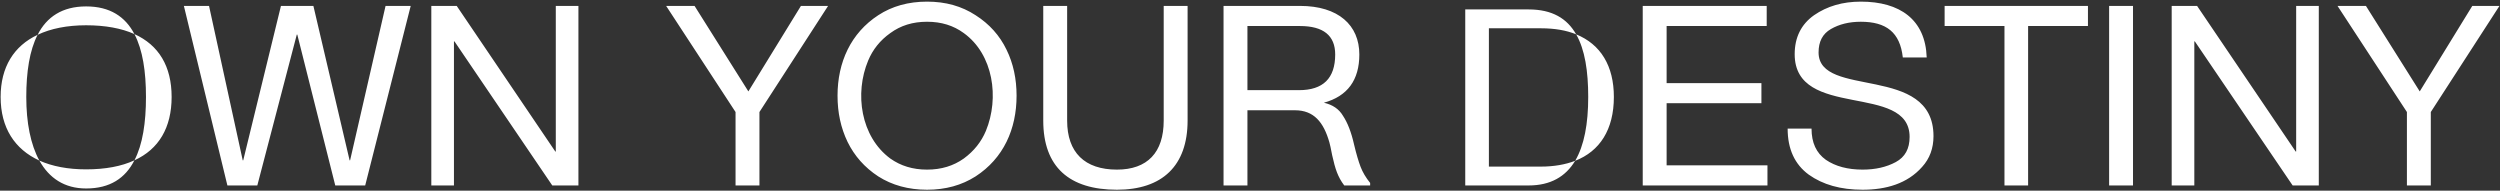 <svg width="1193" height="91" viewBox="0 0 1193 91" fill="none" xmlns="http://www.w3.org/2000/svg">
<rect x="0" y="0" width="1193" height="91" fill="#333333" stroke="none"/>
<path d="M18.78 76.62C7.02 71.22 0.3 61.02 0.3 46.26C0.3 31.98 6.66 21.9 17.94 16.62C14.1 24.06 12.54 34.38 12.54 46.26C12.54 58.5 14.58 68.94 18.78 76.62ZM17.94 16.62C22.26 8.1 29.7 3.06 41.1 3.06C52.5 3.06 59.82 7.98 64.14 16.26C58.02 13.5 50.22 12.06 41.1 12.06C32.1 12.06 24.18 13.62 17.94 16.62ZM18.78 76.62C24.9 79.38 32.46 80.82 41.1 80.82C50.22 80.82 58.02 79.38 64.14 76.5C59.82 85.02 52.5 89.94 41.1 89.94C30.78 89.94 23.46 85.02 18.78 76.62ZM64.14 76.5C68.1 68.94 69.66 58.38 69.66 46.26C69.66 34.14 68.1 23.82 64.14 16.26C75.78 21.54 81.9 31.62 81.9 46.26C81.9 60.9 75.78 71.22 64.14 76.5ZM167.069 76.5L183.989 2.82H195.989L174.269 88.5H159.989L141.869 16.5H141.629L122.789 88.5H108.509L87.749 2.82H99.749L115.829 76.5H116.069L134.069 2.82H149.549L166.829 76.5H167.069ZM265.225 72.3V2.82H276.025V88.5H263.545L216.865 19.74H216.625V88.5H205.825V2.82H217.945L264.985 72.3H265.225ZM382.203 2.82H395.163L362.403 53.46V88.5H351.003V53.46L317.883 2.82H331.443L357.123 43.62L382.203 2.82ZM419.109 7.26C425.709 2.94 433.509 0.78 442.389 0.78C451.269 0.78 458.949 2.94 465.549 7.26C472.149 11.46 477.069 16.98 480.309 23.7C483.549 30.3 485.109 37.62 485.109 45.66C485.109 61.62 478.869 75.54 465.549 84.18C458.949 88.38 451.269 90.54 442.389 90.54C433.509 90.54 425.709 88.38 419.109 84.18C412.509 79.86 407.709 74.34 404.469 67.74C401.229 61.02 399.669 53.7 399.669 45.66C399.669 29.7 406.029 15.78 419.109 7.26ZM424.869 75.66C429.789 79.14 435.549 80.94 442.389 80.94C449.229 80.94 454.989 79.14 459.909 75.66C464.829 72.06 468.309 67.62 470.469 62.46C476.949 46.74 474.069 25.98 459.909 15.78C454.989 12.18 449.229 10.38 442.389 10.38C435.549 10.38 429.789 12.18 424.869 15.78C419.949 19.26 416.469 23.7 414.309 28.86C407.709 44.58 410.709 65.22 424.869 75.66ZM566.72 2.82V57.54C566.72 79.14 554.6 90.54 533 90.54C510.32 90.54 497.84 79.74 497.84 57.54V2.82H509.24V57.54C509.24 72.78 517.64 80.94 533 80.94C547.52 80.94 555.32 72.78 555.32 57.54V2.82H566.72ZM646.155 68.94C647.235 73.5 648.315 77.1 649.275 79.62C650.235 82.14 651.795 84.78 653.835 87.3V88.5H641.475C639.915 86.46 638.835 84.42 637.995 82.26C637.155 80.1 636.435 77.34 635.715 74.1C635.115 70.86 634.635 68.82 634.395 67.98C631.635 58.26 626.955 52.62 617.955 52.62H595.275V88.5H583.875V2.82H620.355C638.715 2.82 648.675 12.06 648.675 25.98C648.675 38.22 643.035 45.9 631.755 49.02C635.955 49.98 638.955 52.02 640.875 55.26C643.035 58.5 644.835 63.06 646.155 68.94ZM595.275 12.42V43.02H619.875C631.395 43.02 637.155 37.38 637.155 25.98C637.155 16.98 631.515 12.42 620.355 12.42H595.275ZM699.218 88.5V4.5H729.458C740.738 4.5 747.818 8.82 752.138 16.38C747.458 14.46 741.818 13.5 735.338 13.5H710.498V79.5H735.338C741.458 79.5 746.978 78.54 751.658 76.74C747.098 84.3 739.898 88.5 729.458 88.5H699.218ZM751.658 76.74C755.978 69.42 757.898 59.1 757.898 46.26C757.898 34.02 756.338 23.7 752.138 16.38C763.898 21.18 770.138 31.5 770.138 46.26C770.138 61.86 763.418 72.18 751.658 76.74ZM795.311 49.26V78.9H843.431V88.5H783.911V2.82H843.071V12.42H795.311V39.66H840.551V49.26H795.311ZM919.422 27.42H908.022C906.702 15.42 900.102 10.38 887.982 10.38C882.342 10.38 877.662 11.58 873.702 13.86C869.742 16.14 867.822 19.86 867.822 25.02C867.822 47.22 922.662 30.3 922.662 64.98C922.662 70.74 920.862 75.66 917.262 79.62C910.182 87.66 899.982 90.54 888.822 90.54C878.382 90.54 869.862 88.14 863.142 83.34C856.422 78.42 853.062 71.1 853.062 61.38H864.462C864.462 68.1 866.742 73.02 871.302 76.26C875.862 79.38 881.742 80.94 888.822 80.94C894.942 80.94 900.222 79.74 904.662 77.34C909.102 74.94 911.262 70.98 911.262 65.34C911.262 39.3 856.422 57.3 856.422 25.86C856.422 17.82 859.542 11.58 865.662 7.26C871.902 2.94 879.342 0.78 887.982 0.78C906.582 0.78 918.822 9.3 919.422 27.42ZM927.972 2.82H996.372V12.42H967.812V88.5H956.532V12.42H927.972V2.82ZM1006.47 88.5V2.82H1017.87V88.5H1006.47ZM1095.73 72.3V2.82H1106.53V88.5H1094.05L1047.37 19.74H1047.13V88.5H1036.33V2.82H1048.45L1095.49 72.3H1095.73ZM1179.78 2.82H1192.74L1159.98 53.46V88.5H1148.58V53.46L1115.46 2.82H1129.02L1154.7 43.62L1179.78 2.82Z" fill="white"/>
</svg>
